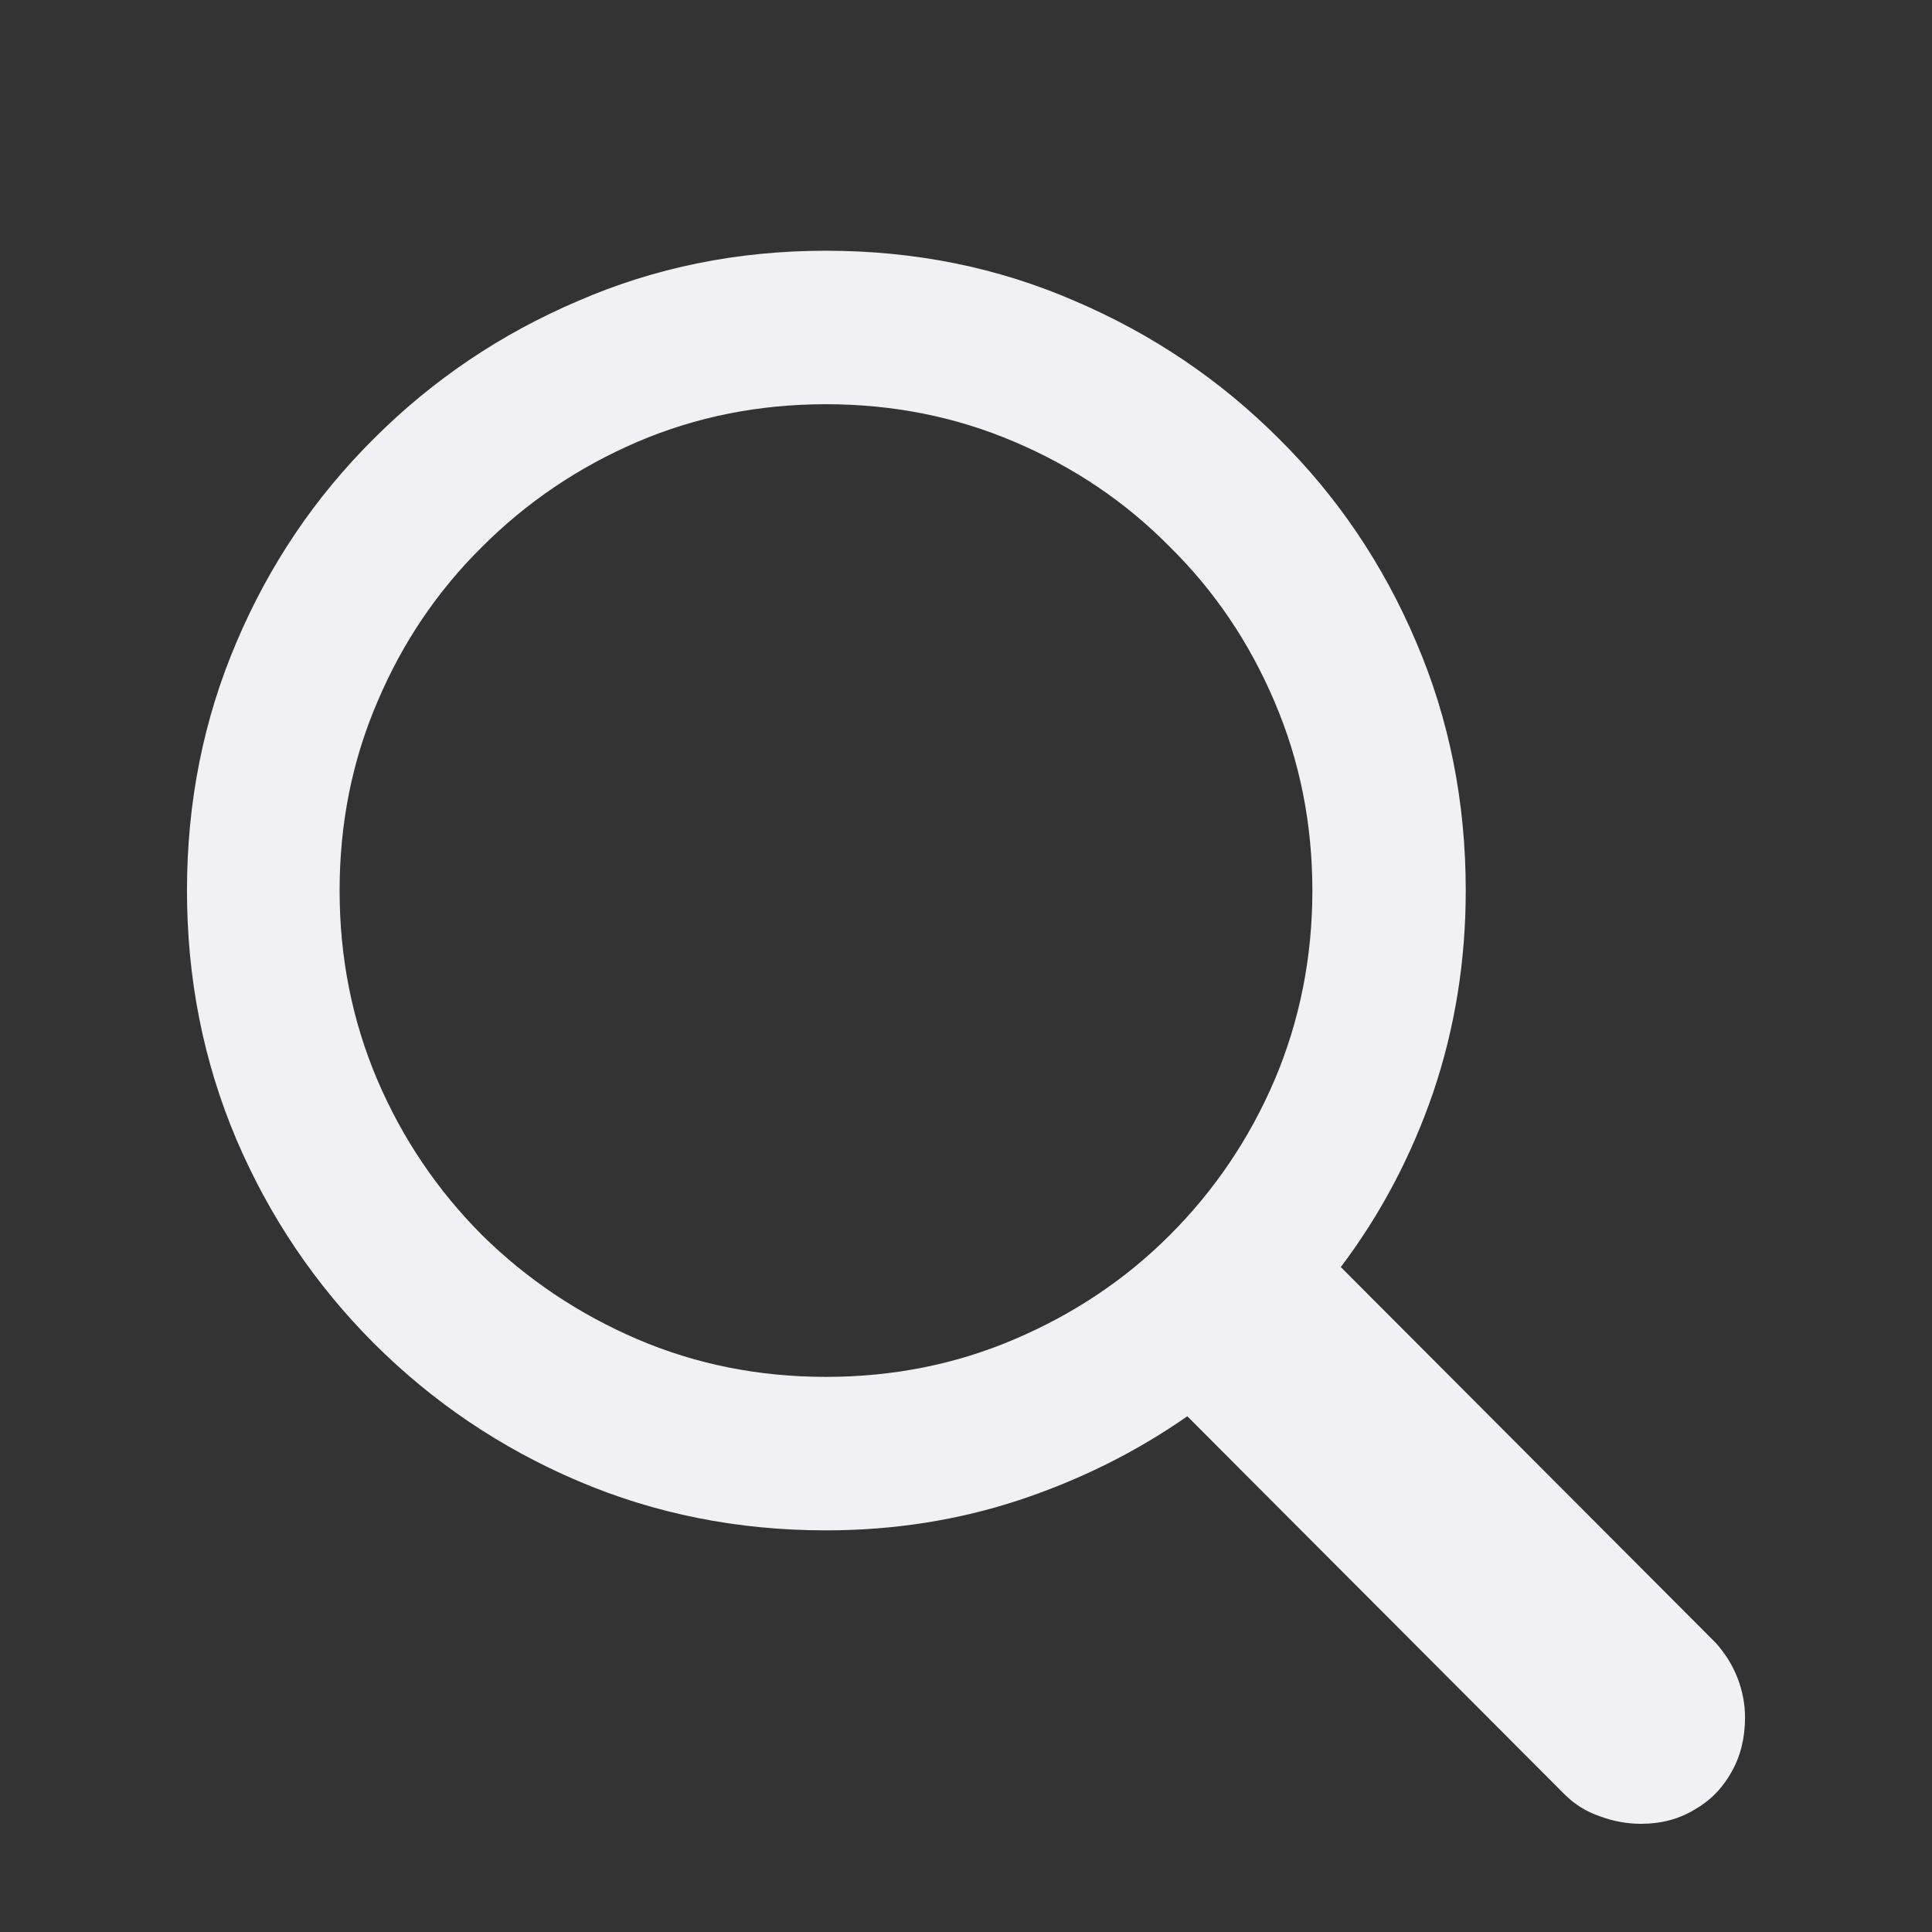 <svg width="18" height="18" viewBox="0 0 18 18" fill="none" xmlns="http://www.w3.org/2000/svg">
<rect x="0" y="0" width="18" height="18" fill="#333333" stroke="none"/>
<path d="M1.742 8.297C1.742 7.474 1.896 6.703 2.203 5.984C2.51 5.26 2.938 4.628 3.484 4.086C4.031 3.539 4.664 3.112 5.383 2.805C6.102 2.492 6.872 2.336 7.695 2.336C8.523 2.336 9.297 2.492 10.016 2.805C10.734 3.112 11.367 3.539 11.914 4.086C12.461 4.628 12.888 5.26 13.195 5.984C13.503 6.703 13.656 7.474 13.656 8.297C13.656 8.953 13.555 9.581 13.352 10.18C13.148 10.773 12.862 11.315 12.492 11.805L15.984 15.305C16.073 15.404 16.141 15.513 16.188 15.633C16.234 15.753 16.258 15.875 16.258 16C16.258 16.193 16.216 16.362 16.133 16.508C16.049 16.659 15.935 16.776 15.789 16.859C15.643 16.948 15.477 16.992 15.289 16.992C15.159 16.992 15.031 16.969 14.906 16.922C14.781 16.88 14.672 16.812 14.578 16.719L11.062 13.195C10.583 13.529 10.06 13.789 9.492 13.977C8.924 14.164 8.326 14.258 7.695 14.258C6.872 14.258 6.102 14.104 5.383 13.797C4.664 13.49 4.031 13.062 3.484 12.516C2.938 11.969 2.51 11.336 2.203 10.617C1.896 9.893 1.742 9.12 1.742 8.297ZM3.164 8.297C3.164 8.922 3.281 9.51 3.516 10.062C3.75 10.609 4.076 11.091 4.492 11.508C4.909 11.919 5.391 12.242 5.938 12.477C6.484 12.711 7.07 12.828 7.695 12.828C8.32 12.828 8.906 12.711 9.453 12.477C10.005 12.242 10.487 11.919 10.898 11.508C11.315 11.091 11.641 10.609 11.875 10.062C12.109 9.51 12.227 8.922 12.227 8.297C12.227 7.672 12.109 7.086 11.875 6.539C11.641 5.987 11.315 5.505 10.898 5.094C10.487 4.677 10.005 4.352 9.453 4.117C8.906 3.883 8.32 3.766 7.695 3.766C7.07 3.766 6.484 3.883 5.938 4.117C5.391 4.352 4.909 4.677 4.492 5.094C4.076 5.505 3.75 5.987 3.516 6.539C3.281 7.086 3.164 7.672 3.164 8.297Z" fill="#F1F1F5"/>
</svg>
